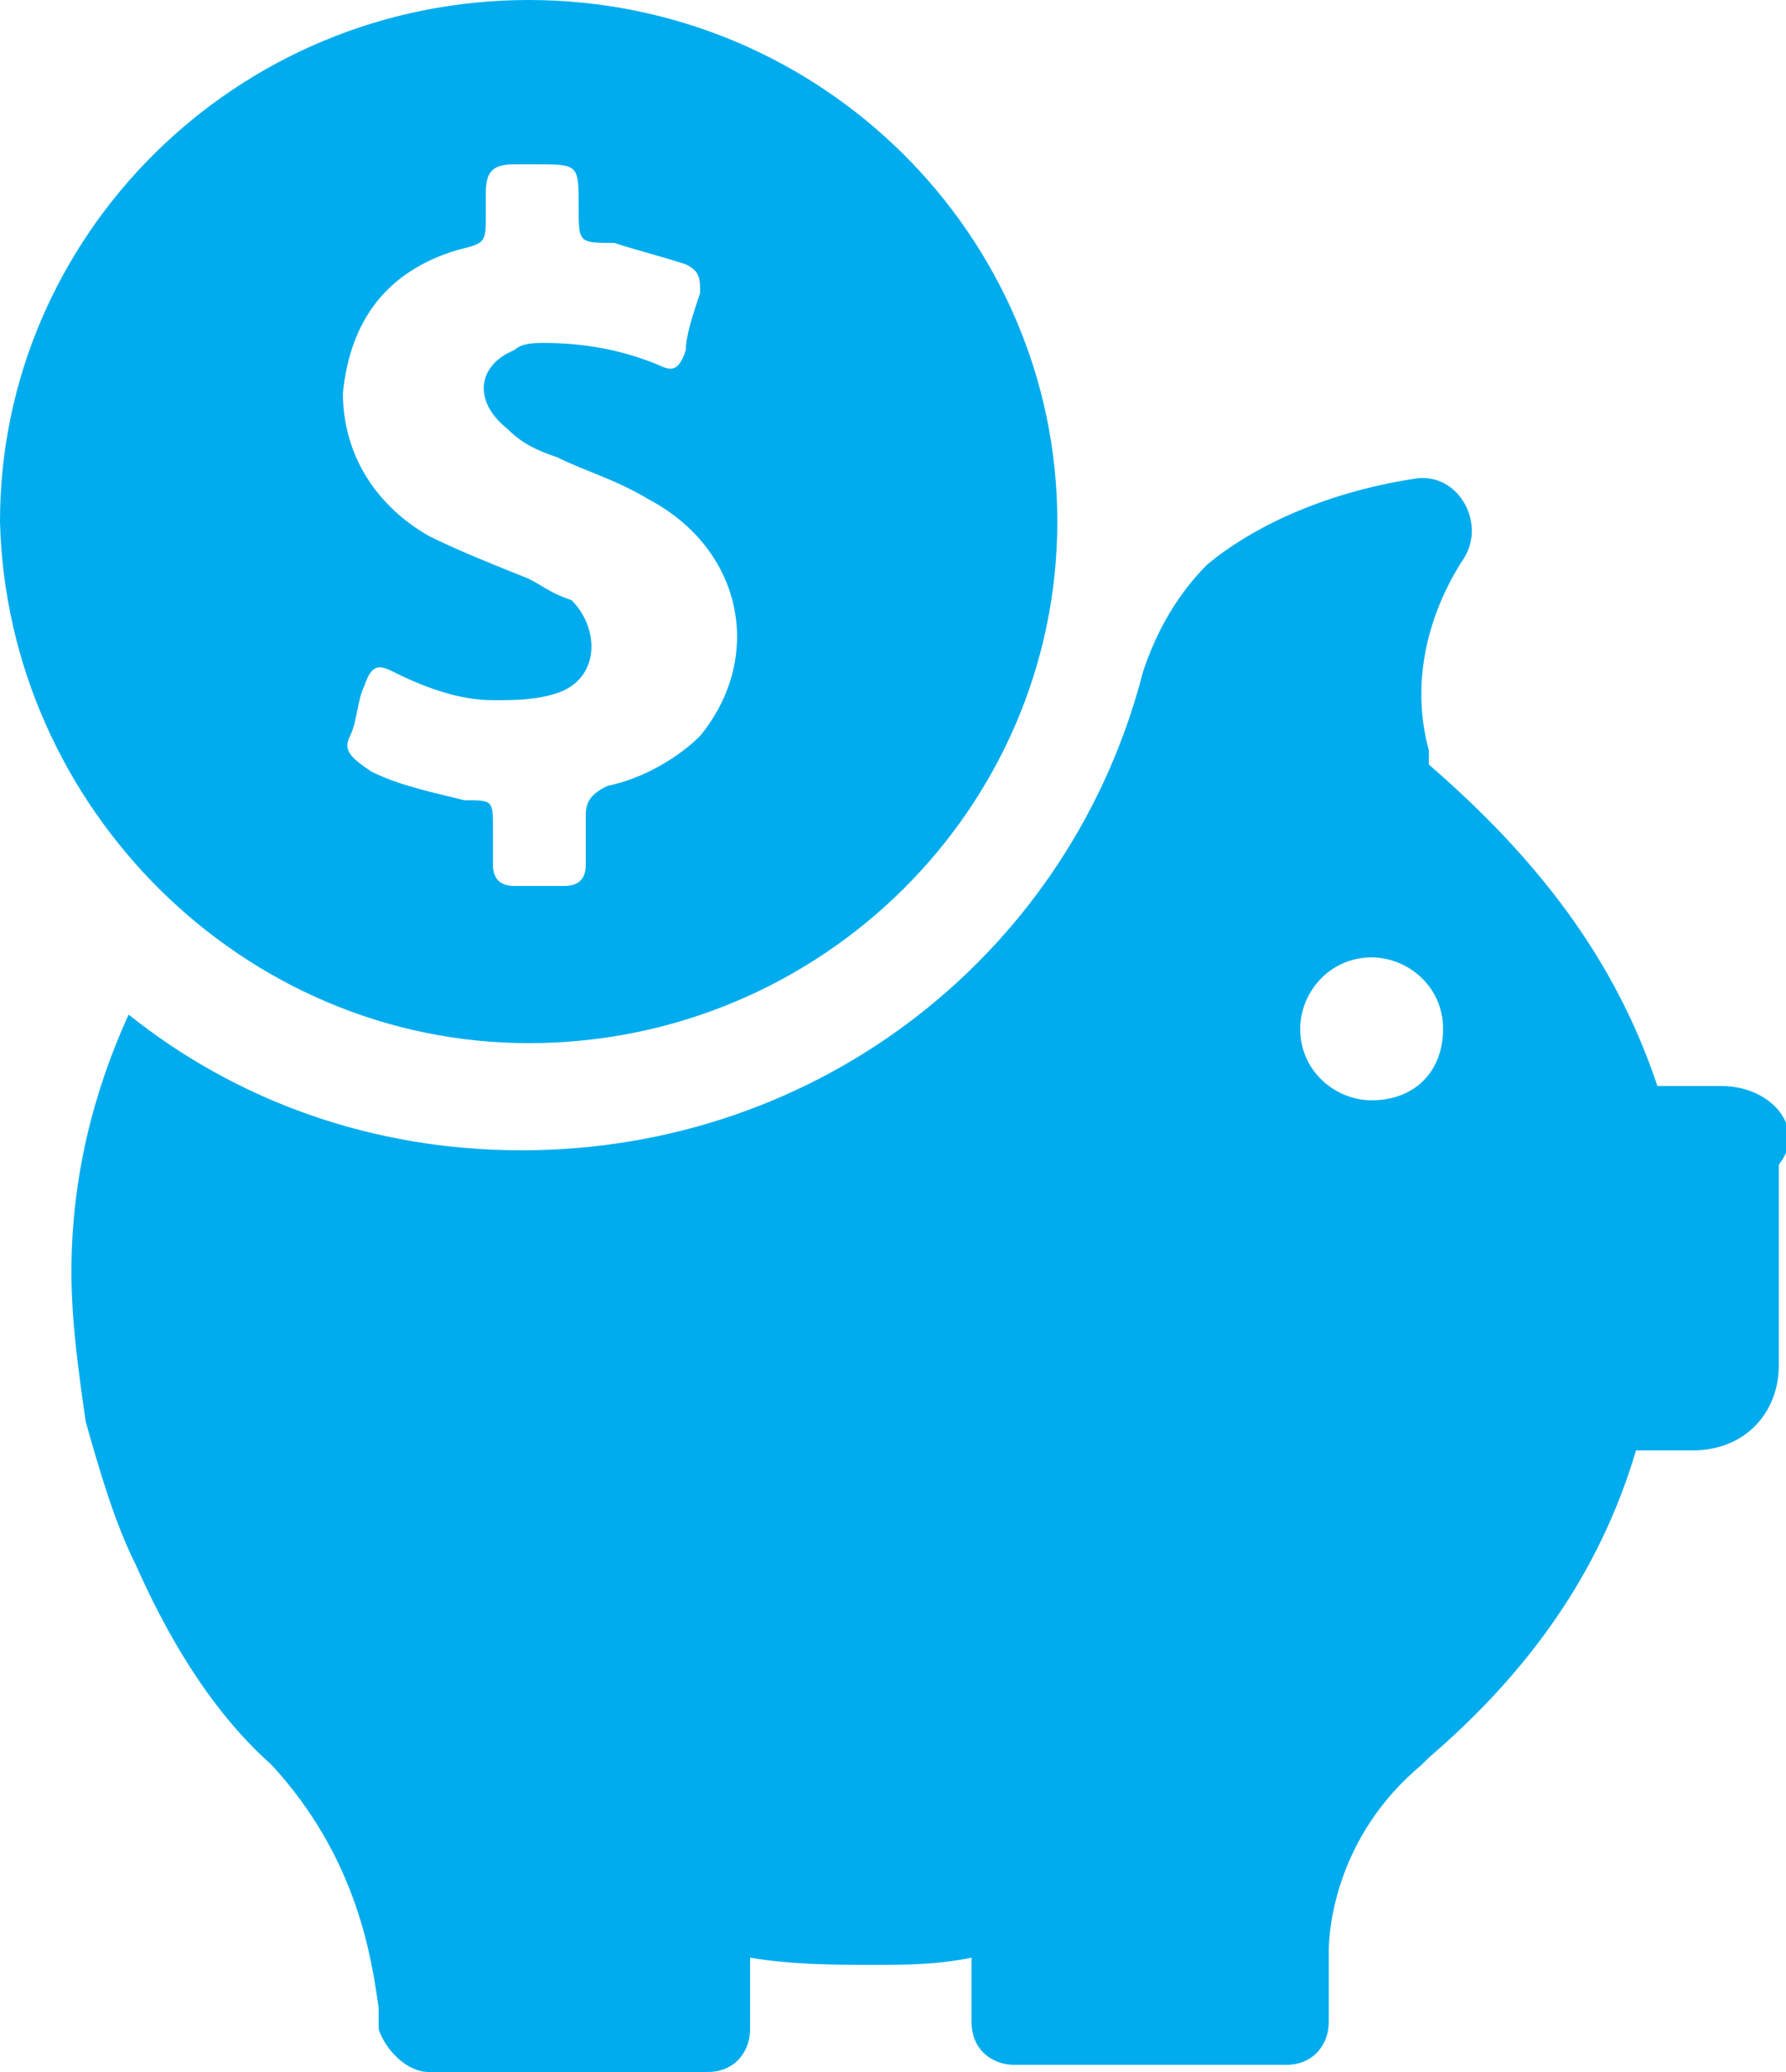 <?xml version="1.0" encoding="utf-8"?>
<!-- Generator: Adobe Illustrator 22.1.0, SVG Export Plug-In . SVG Version: 6.00 Build 0)  -->
<svg version="1.1" id="Layer_1" xmlns="http://www.w3.org/2000/svg" xmlns:xlink="http://www.w3.org/1999/xlink" x="0px" y="0px"
	 viewBox="0 0 25 29" style="enable-background:new 0 0 25 29;" xml:space="preserve">
<style type="text/css">
	.st0{fill:rgb(0, 172, 237);}
</style>
<g>
	<path class="st0" d="M7.4,14.6c4.1,0,7.4-3.3,7.4-7.3S11.5,0,7.4,0S0,3.3,0,7.3C0.1,11.3,3.4,14.6,7.4,14.6L7.4,14.6z M4.9,10.3
		C5,10.1,5,9.8,5.1,9.6c0.1-0.3,0.2-0.3,0.4-0.2c0.4,0.2,0.9,0.4,1.4,0.4c0.3,0,0.6,0,0.9-0.1c0.6-0.2,0.6-0.9,0.2-1.3
		C7.7,8.3,7.6,8.2,7.4,8.1c-0.5-0.2-1-0.4-1.4-0.6c-0.7-0.4-1.2-1.1-1.2-2c0.1-1,0.6-1.7,1.6-2c0.4-0.1,0.4-0.1,0.4-0.5V2.7
		c0-0.3,0.1-0.4,0.4-0.4h0.3c0.6,0,0.6,0,0.6,0.6c0,0.5,0,0.5,0.5,0.5c0.3,0.1,0.7,0.2,1,0.3c0.2,0.1,0.2,0.2,0.2,0.4
		C9.7,4.4,9.6,4.7,9.6,4.9C9.5,5.2,9.4,5.2,9.2,5.1c-0.5-0.2-1-0.3-1.6-0.3c-0.1,0-0.3,0-0.4,0.1C6.7,5.1,6.6,5.6,7.1,6
		c0.2,0.2,0.4,0.3,0.7,0.4c0.4,0.2,0.8,0.3,1.3,0.6c1.3,0.7,1.6,2.2,0.7,3.3C9.5,10.6,9,10.9,8.5,11c-0.2,0.1-0.3,0.2-0.3,0.4
		c0,0.2,0,0.4,0,0.7c0,0.2-0.1,0.3-0.3,0.3c-0.2,0-0.5,0-0.7,0s-0.3-0.1-0.3-0.3c0-0.2,0-0.3,0-0.5c0-0.4,0-0.4-0.4-0.4
		c-0.4-0.1-0.9-0.2-1.3-0.4C4.9,10.6,4.8,10.5,4.9,10.3L4.9,10.3z"/>
	<path class="st0" d="M24.1,15.2h-0.9c-0.6-1.8-1.7-3.2-3.2-4.5c0-0.1,0-0.1,0-0.2c-0.3-1.1,0.1-2.1,0.5-2.7
		c0.3-0.5-0.1-1.2-0.7-1.1c-1.3,0.2-2.3,0.7-2.9,1.2c-0.4,0.4-0.7,0.9-0.9,1.5c-1,3.9-4.5,6.7-8.7,6.7c-2.1,0-4-0.7-5.5-1.9
		c-0.5,1.1-0.8,2.3-0.8,3.6c0,0.7,0.1,1.4,0.2,2.1l0,0c0.2,0.7,0.4,1.4,0.7,2c0.4,0.9,1,2,1.9,2.8c1.2,1.3,1.4,2.7,1.5,3.4v0.3
		C5.4,28.7,5.7,29,6,29h3.9c0.4,0,0.6-0.3,0.6-0.6v-1c0.6,0.1,1.2,0.1,1.7,0.1c0.5,0,0.9,0,1.4-0.1v0.9c0,0.4,0.3,0.6,0.6,0.6H18
		c0.4,0,0.6-0.3,0.6-0.6v-1c0-0.3,0.1-1.6,1.3-2.6l0.1-0.1l0,0c1.4-1.2,2.4-2.6,2.9-4.3h0.8c0.7,0,1.2-0.5,1.2-1.2v-2.8
		C25.3,15.8,24.8,15.2,24.1,15.2L24.1,15.2z M19.2,15.4c-0.5,0-1-0.4-1-1c0-0.5,0.4-1,1-1c0.5,0,1,0.4,1,1
		C20.2,15,19.8,15.4,19.2,15.4L19.2,15.4z"/>
</g>
</svg>
